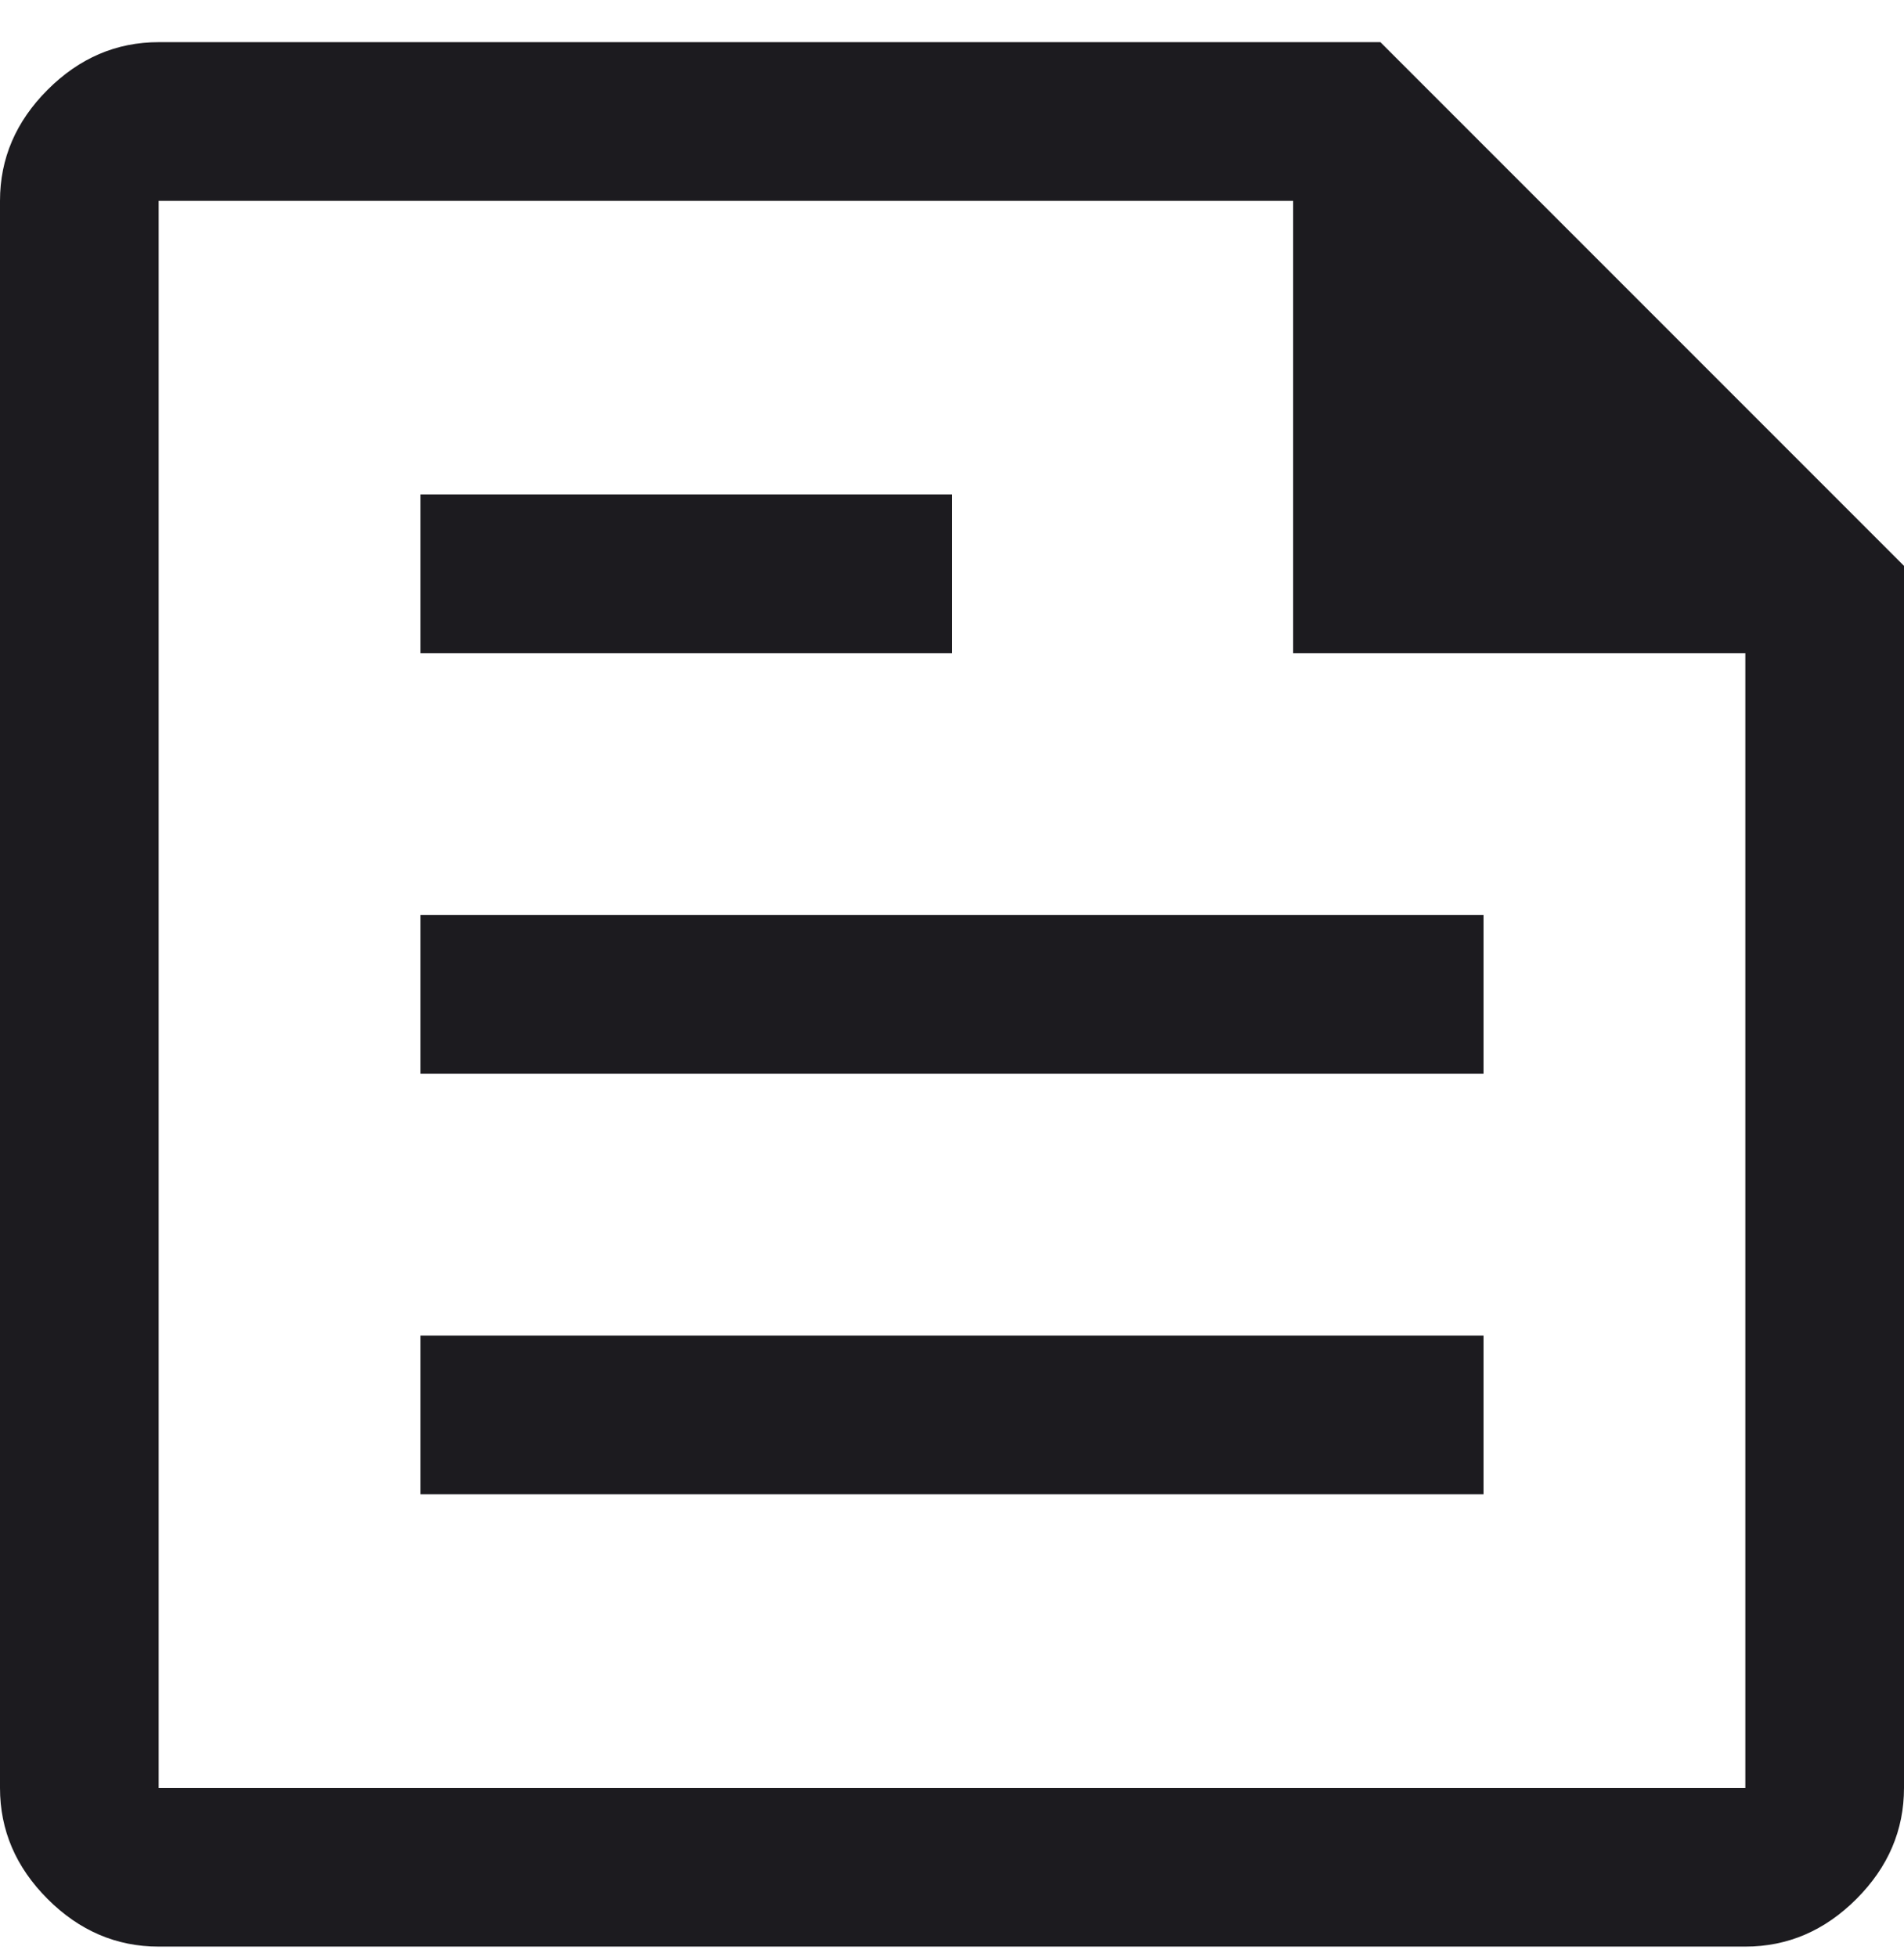 <svg width="36" height="37" viewBox="0 0 36 37" fill="none" xmlns="http://www.w3.org/2000/svg">
<path d="M3 36.797C2.2 36.797 1.5 36.497 0.9 35.897C0.3 35.297 0 34.597 0 33.797V3.797C0 2.997 0.3 2.297 0.9 1.697C1.5 1.097 2.2 0.797 3 0.797H26.1L36 10.697V33.797C36 34.597 35.7 35.297 35.1 35.897C34.5 36.497 33.8 36.797 33 36.797H3ZM3 33.797H33V12.347H24.45V3.797H3V33.797ZM7.95 28.247H28.05V25.247H7.95V28.247ZM7.95 12.347H18V9.347H7.95V12.347ZM7.95 20.297H28.05V17.297H7.95V20.297Z" fill="#1C1B1F"/>
</svg>
